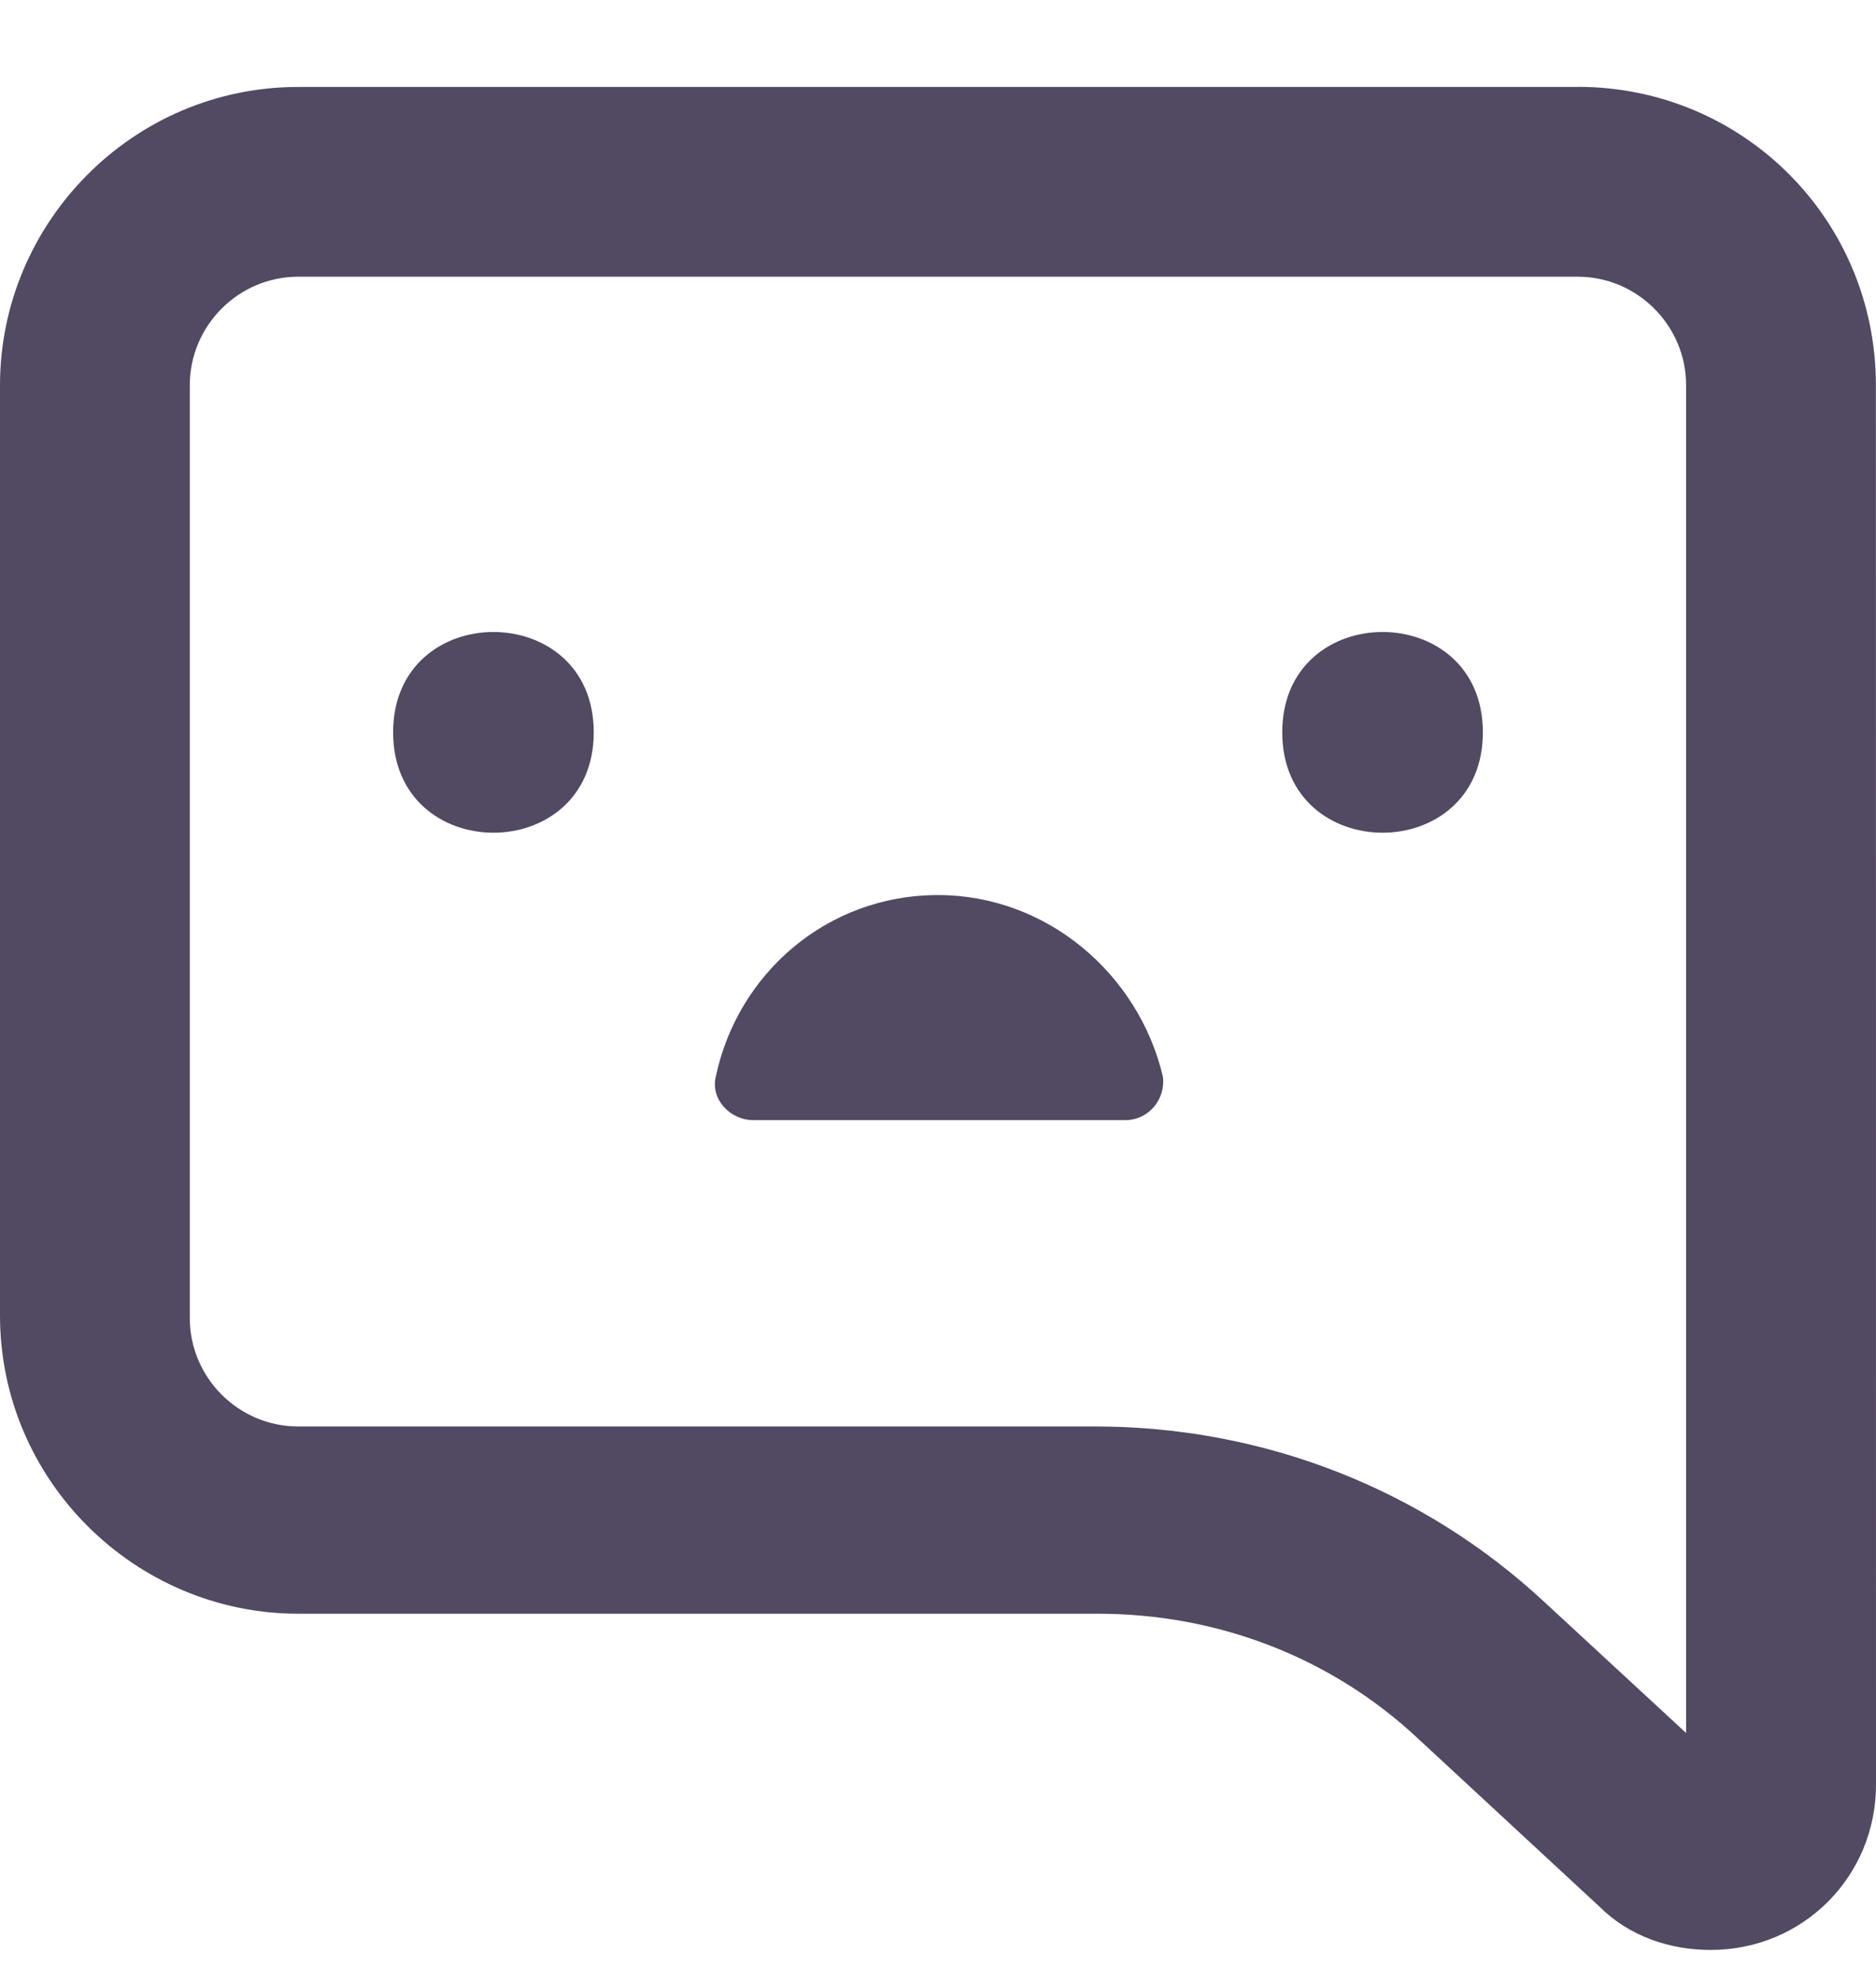 <svg width="18" height="19" viewBox="0 0 18 19" fill="none" xmlns="http://www.w3.org/2000/svg">
<path fill-rule="evenodd" clip-rule="evenodd" d="M2.861 0.834H15.138L15.138 0.833C16.725 0.833 17.999 2.108 17.999 3.695L18 17.116C18 18.001 17.297 18.703 16.413 18.703C16.023 18.703 15.633 18.573 15.346 18.287L13.604 16.674C12.771 15.894 11.678 15.478 10.534 15.478H2.861C1.301 15.478 0 14.204 0 12.617V3.695C0 2.134 1.274 0.834 2.861 0.834ZM14.826 15.373L16.178 16.622L16.178 3.695C16.178 3.123 15.71 2.654 15.138 2.654H2.861C2.289 2.654 1.821 3.123 1.821 3.695V12.642C1.821 13.214 2.289 13.682 2.861 13.682H10.508C12.121 13.682 13.655 14.281 14.826 15.373ZM6.868 10.327C7.076 9.339 7.934 8.585 9 8.585C10.041 8.585 10.925 9.339 11.158 10.327C11.185 10.536 11.028 10.744 10.795 10.744H7.231C6.998 10.744 6.816 10.536 6.868 10.327ZM14.228 7.024C14.228 8.308 12.303 8.308 12.303 7.024C12.303 5.741 14.228 5.741 14.228 7.024ZM5.697 7.024C5.697 8.308 3.772 8.308 3.772 7.024C3.772 5.741 5.697 5.741 5.697 7.024Z" fill="#524962"/>
</svg>
